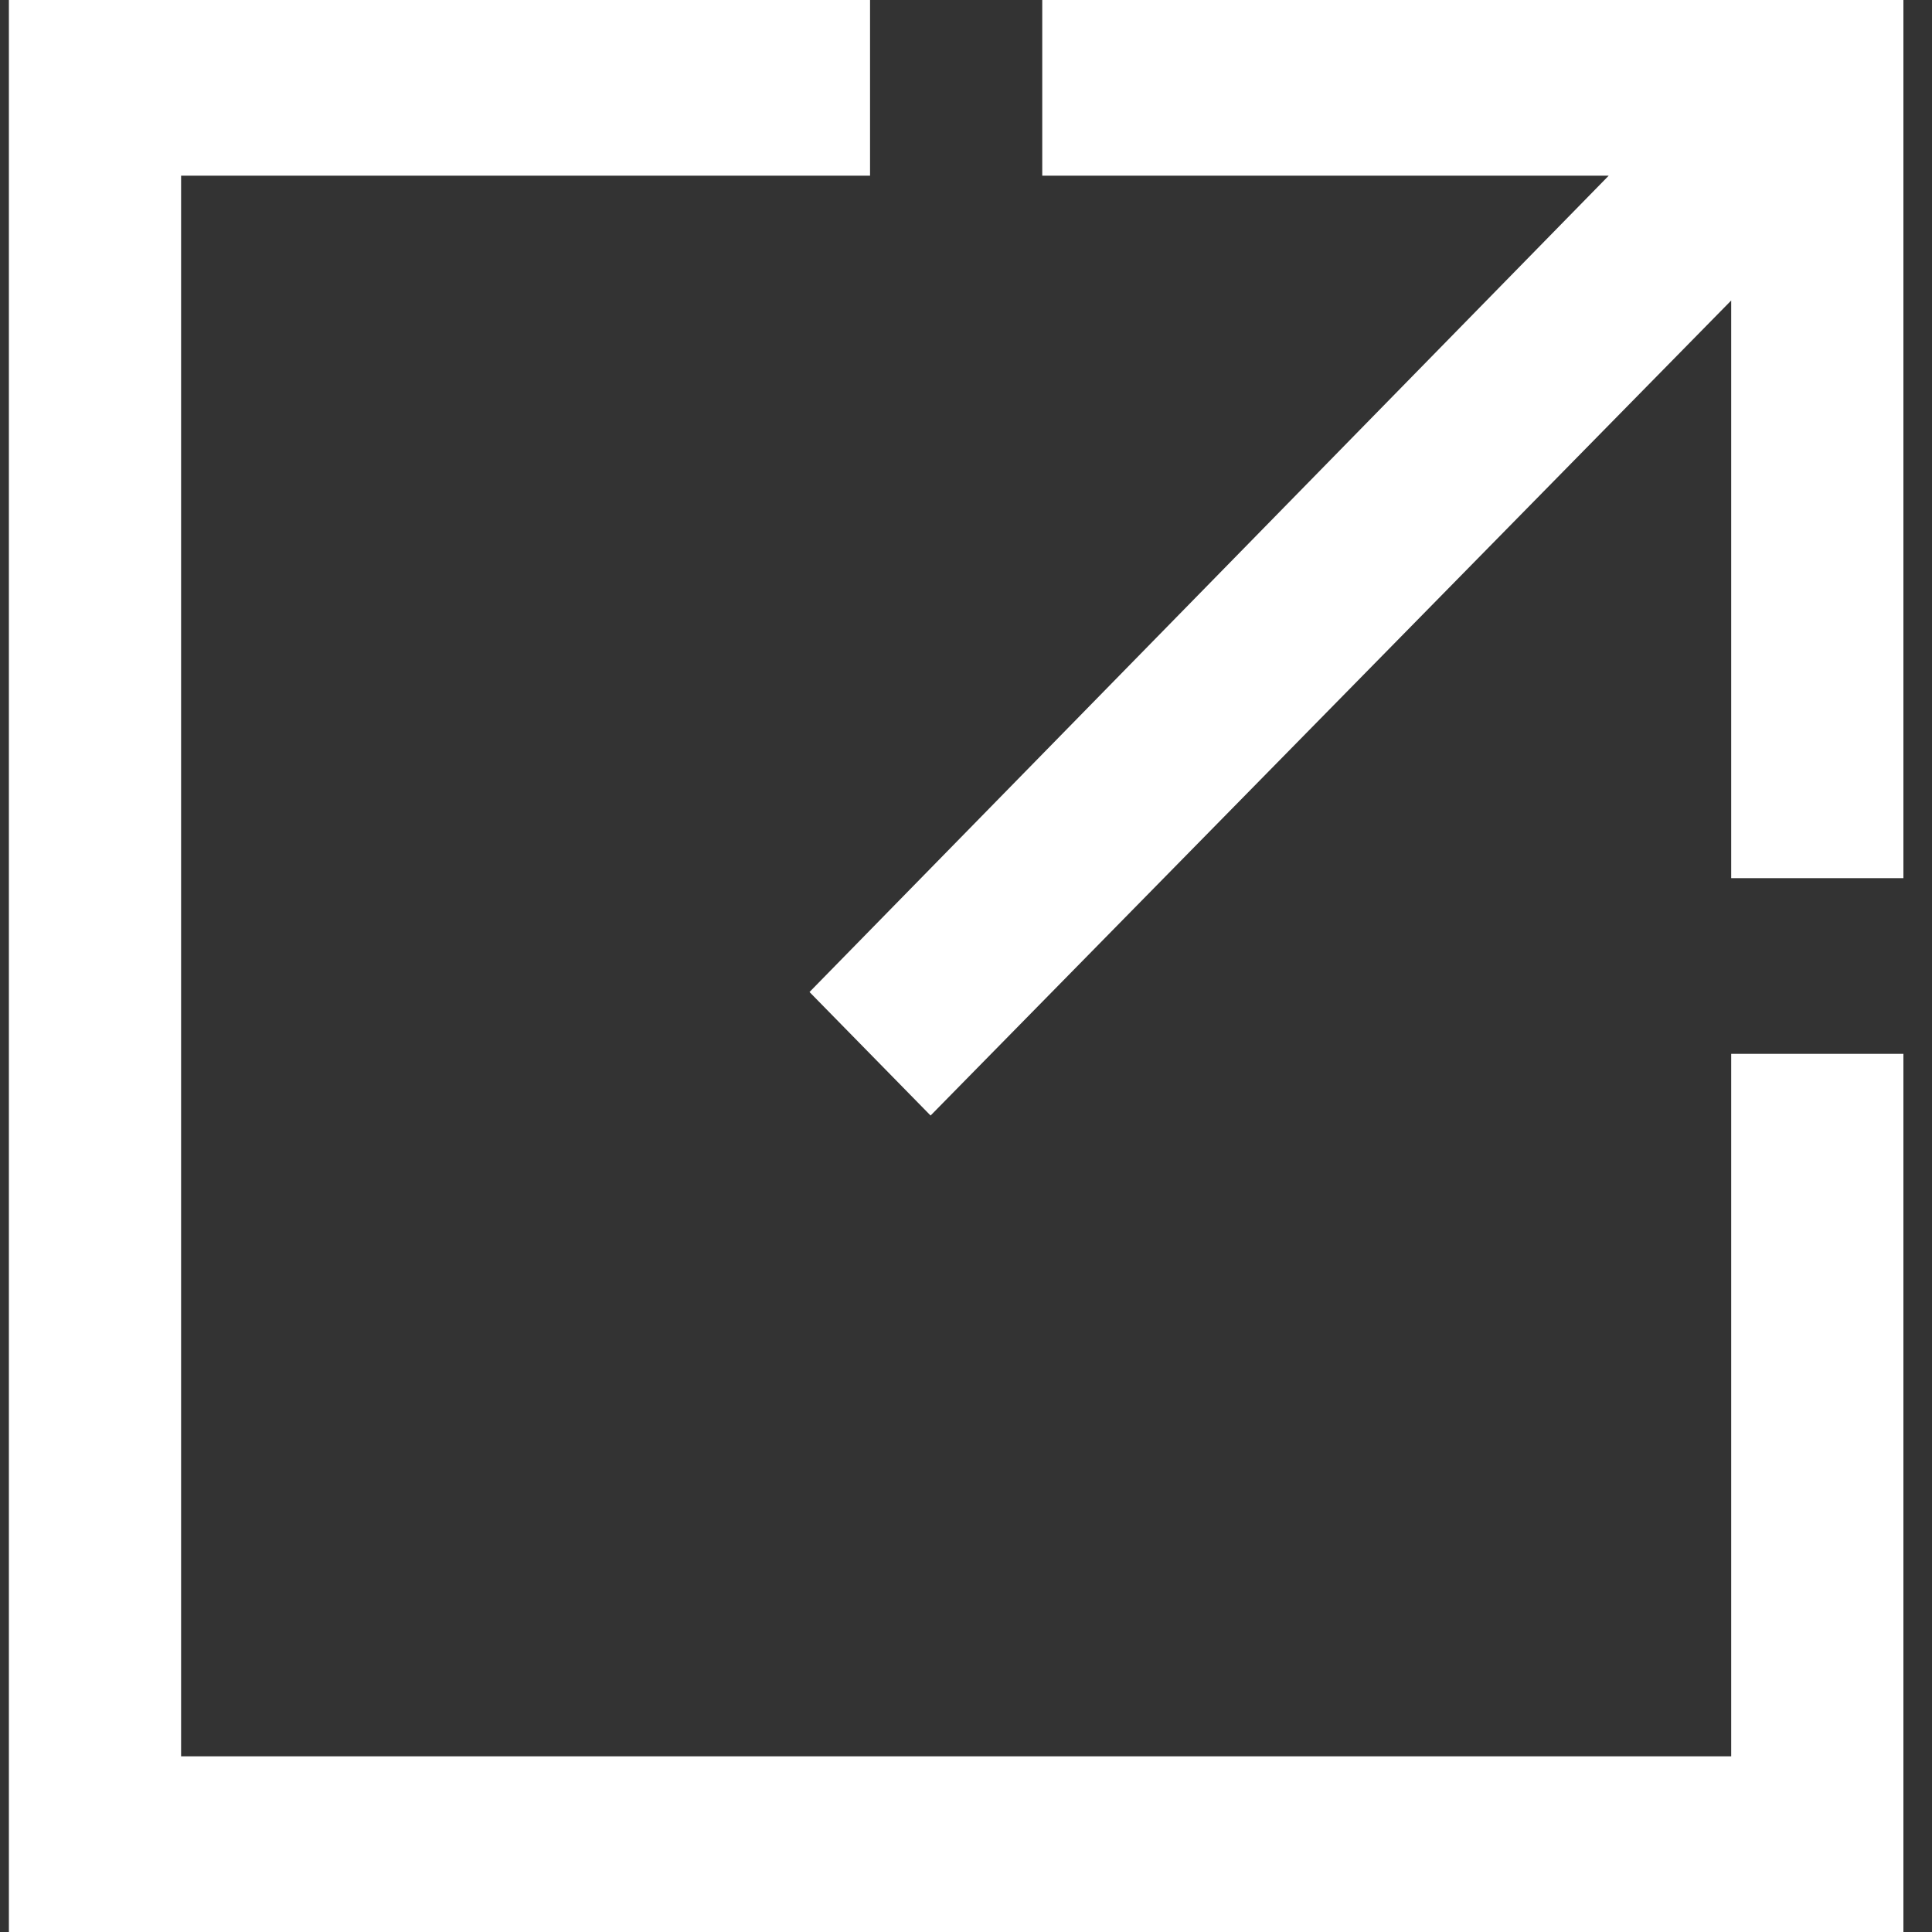 <svg width="15" height="15" viewBox="0 0 15 15" fill="none" xmlns="http://www.w3.org/2000/svg">
<rect x="0" y="0" width="15" height="15" fill="#333333" stroke="none"/>
<path d="M13.441 8.182H14.778V15H0.069V0H6.755V1.364H1.406V13.636H13.441V8.182ZM14.778 0V6.818H13.441V2.333L7.225 8.661L6.285 7.702L12.49 1.364H8.092V0H14.778Z" fill="white"/>
</svg>
